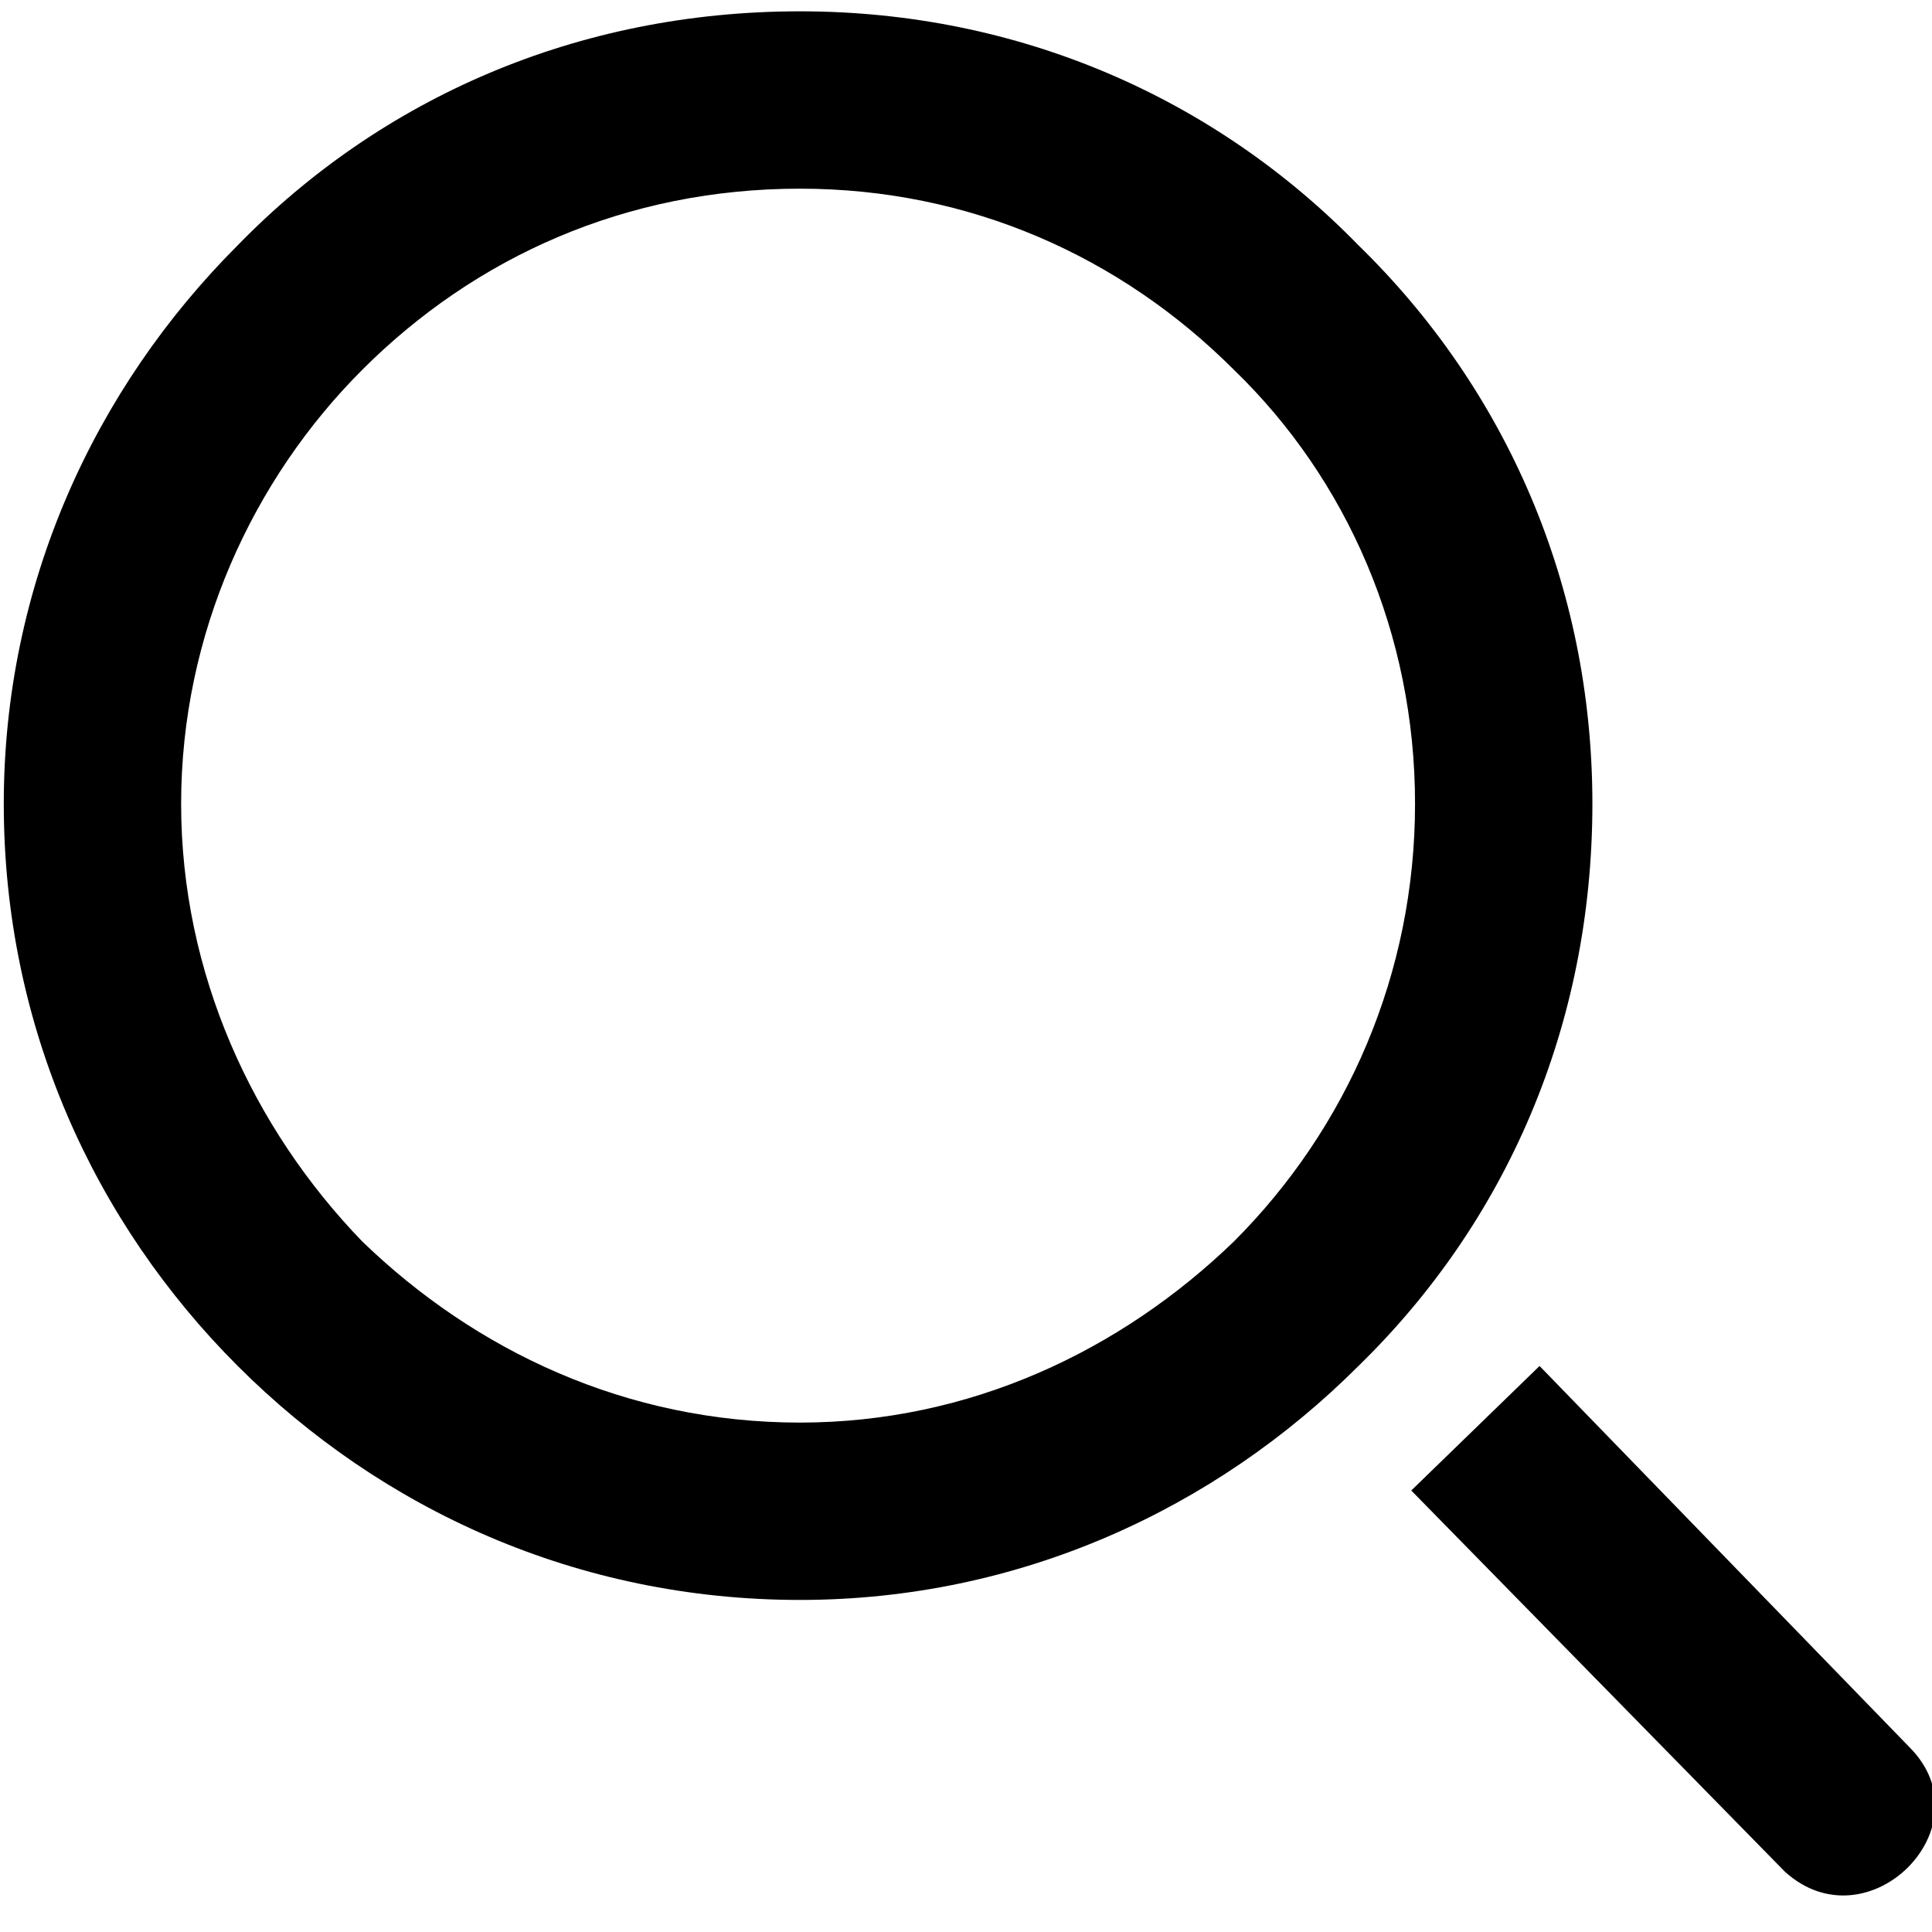 <?xml version="1.0" encoding="UTF-8"?>
<!DOCTYPE svg PUBLIC "-//W3C//DTD SVG 1.1//EN" "http://www.w3.org/Graphics/SVG/1.1/DTD/svg11.dtd">
<!-- Creator: CorelDRAW X7 -->
<svg xmlns="http://www.w3.org/2000/svg" xml:space="preserve" width="512px" height="512px" version="1.1" shape-rendering="geometricPrecision" text-rendering="geometricPrecision" image-rendering="optimizeQuality" fill-rule="evenodd" clip-rule="evenodd"
viewBox="0 0 512 512"
 xmlns:xlink="http://www.w3.org/1999/xlink">
 <g id="Слой_x0020_1">
  <path fill="black" fill-rule="nonzero" d="M212 3c58,0 110,23 148,62 39,38 62,90 62,148 0,59 -23,111 -62,149 -38,38 -90,62 -148,62 -59,0 -111,-24 -149,-62 -38,-38 -62,-90 -62,-149 0,-58 24,-110 62,-148 38,-39 90,-62 149,-62zm196 359l98 101c21,21 -11,53 -33,33l-99 -101 34 -33zm-81 -264c-30,-30 -70,-48 -115,-48 -46,0 -86,18 -116,48 -29,29 -48,70 -48,115 0,45 19,86 48,116 30,29 70,48 116,48 45,0 85,-19 115,-48 30,-30 48,-71 48,-116 0,-45 -18,-86 -48,-115z"/>
 </g>
</svg>
